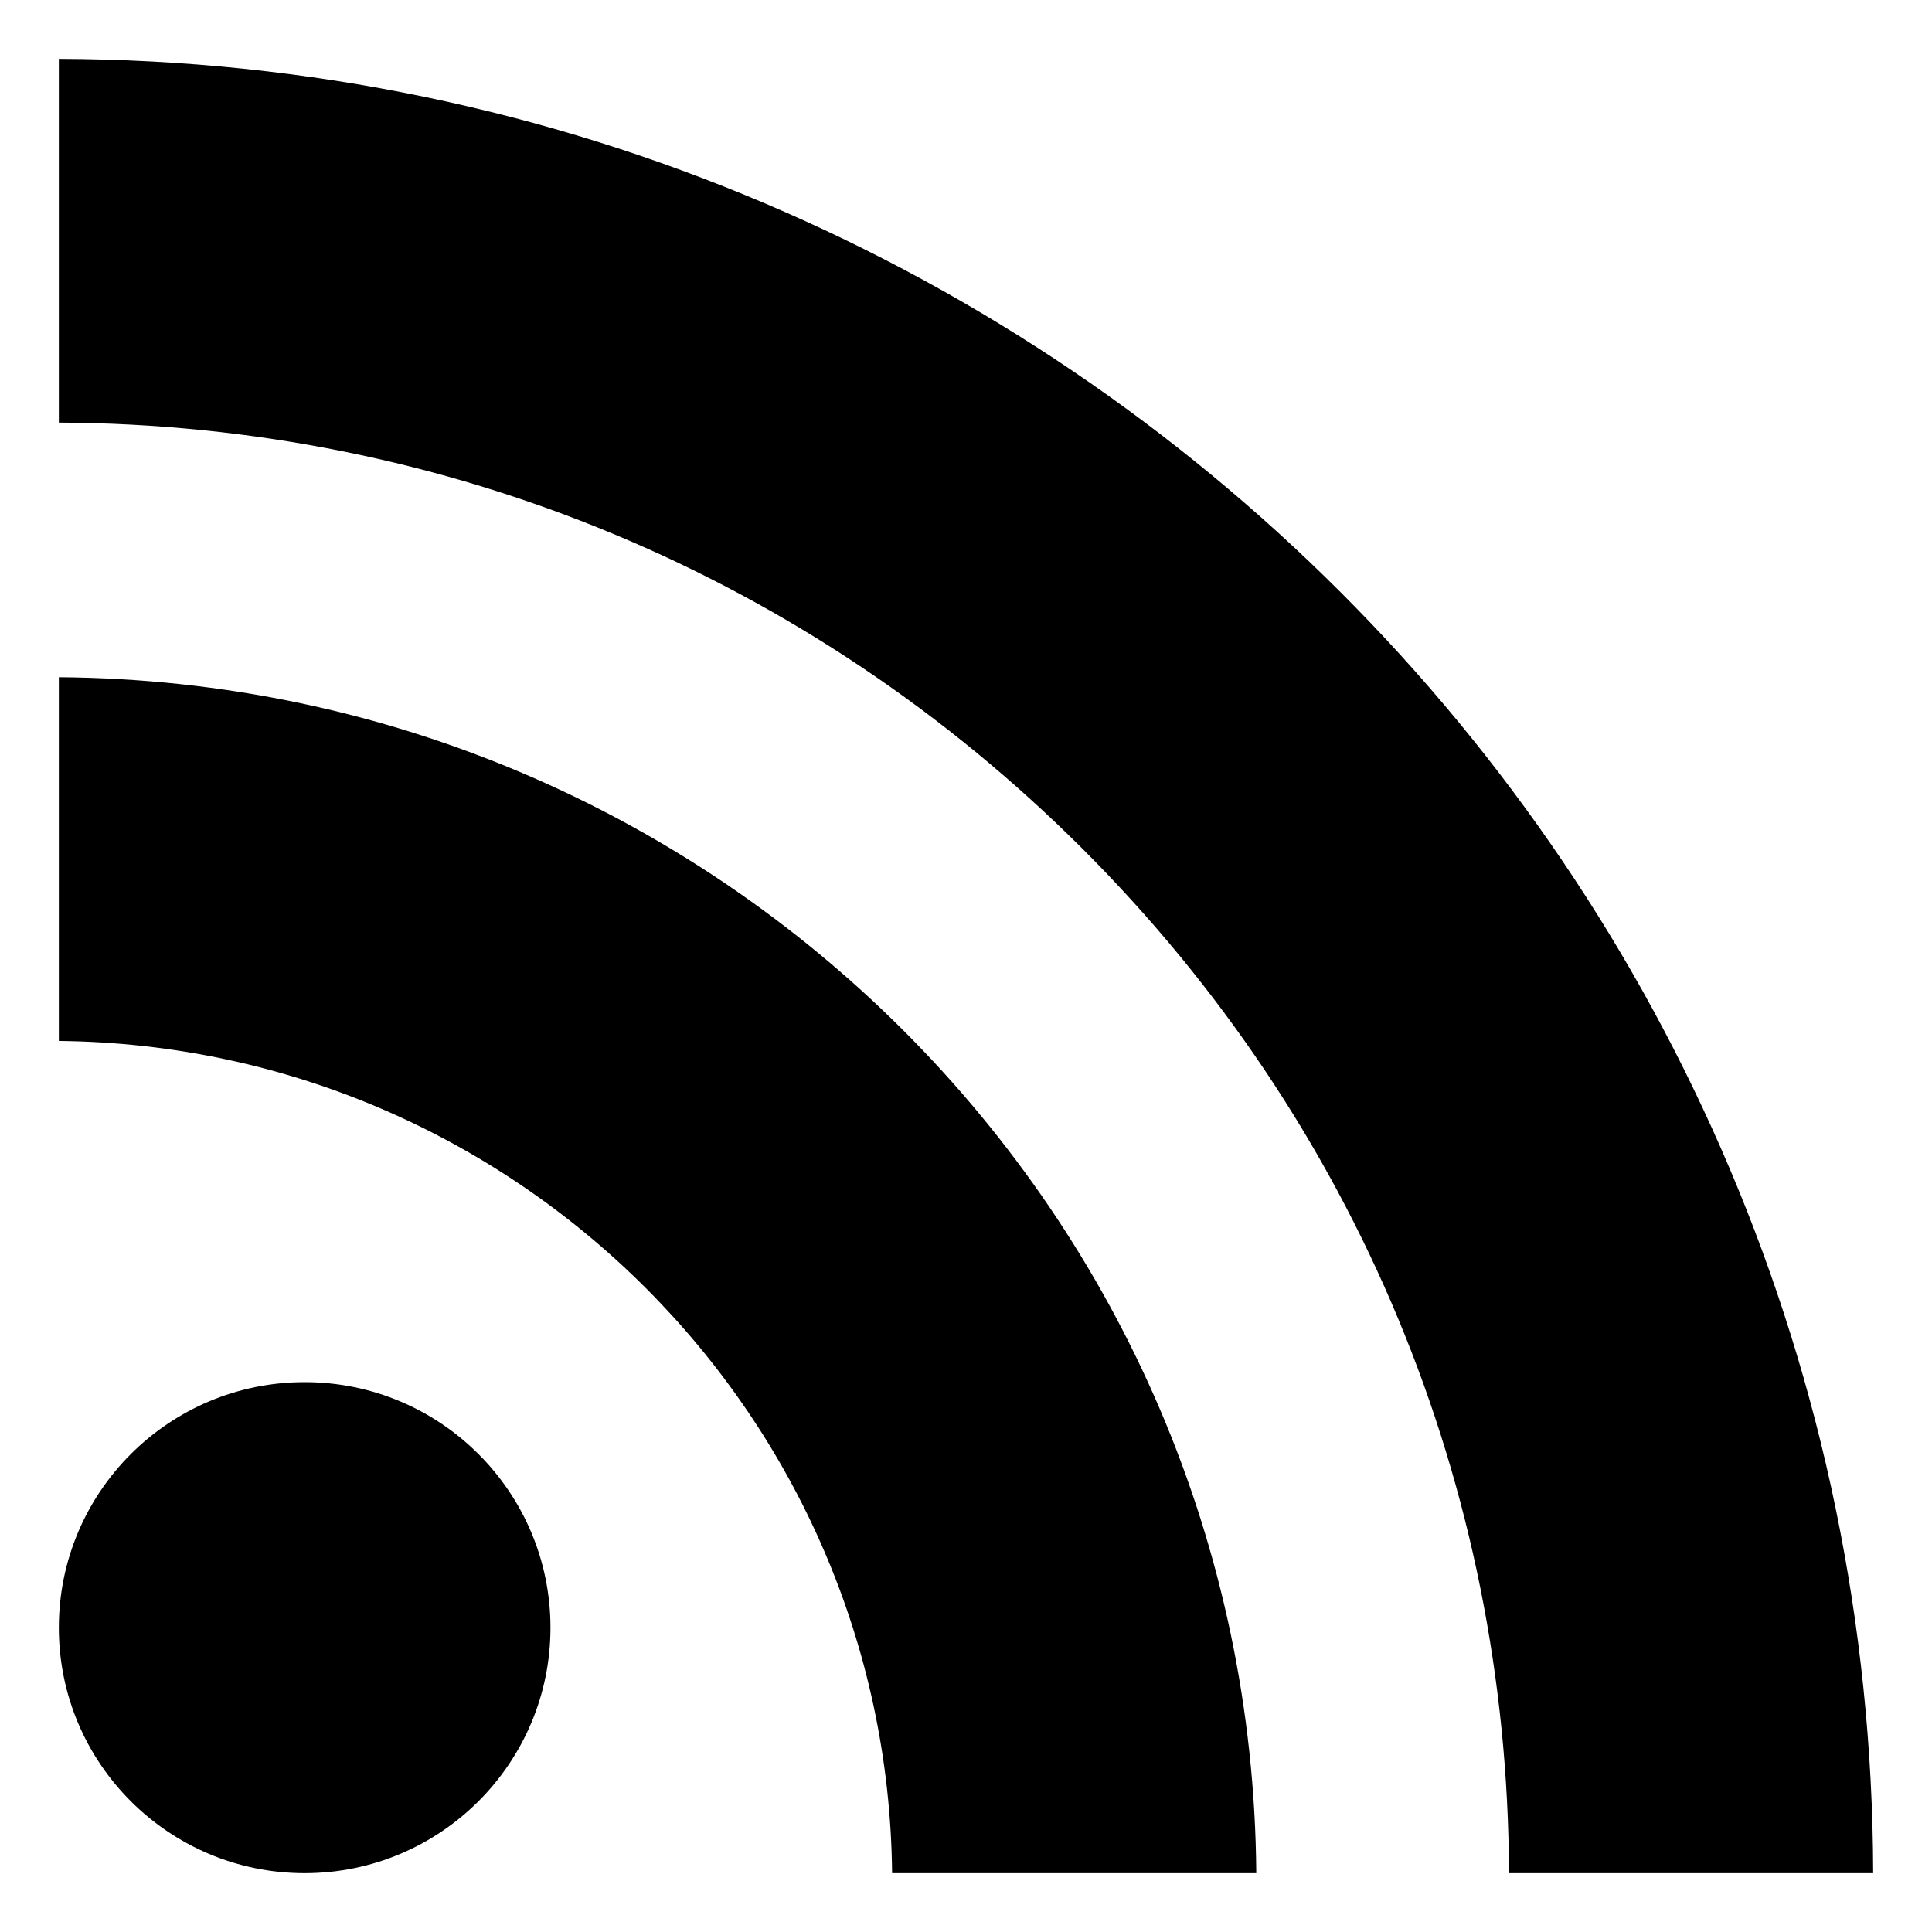 <svg xmlns="http://www.w3.org/2000/svg" xmlns:xlink="http://www.w3.org/1999/xlink" viewBox="0 0 438.72 438.72" preserveAspectRatio="xMinYMin meet" >
<title>RSS Icon</title>
<path style="stroke:none; fill:rgb(0,0,0);" d="m 125,369.61 c 0,30.791 -24.991,55.751 -55.819,55.751 -30.828,0 -55.82,-24.96 -55.82,-55.751 0,-30.791 24.992,-55.75 55.82,-55.75 30.827,0 55.819,24.959 55.819,55.75 z m -111.639,-215.825 0,82.593 c 103.867,1.066 188.149,85.244 189.217,188.983 l 82.696,0 c -1.068,-149.52 -122.209,-270.509 -271.912,-271.576 z m 0,-57.822 c 87.804,0.381 170.295,34.695 232.423,96.747 62.252,62.173 96.626,144.764 96.874,232.651 l 82.703,0 C 424.843,198.219 240.72,14.155 13.361,13.361 l 0,82.602 z" />
</svg>